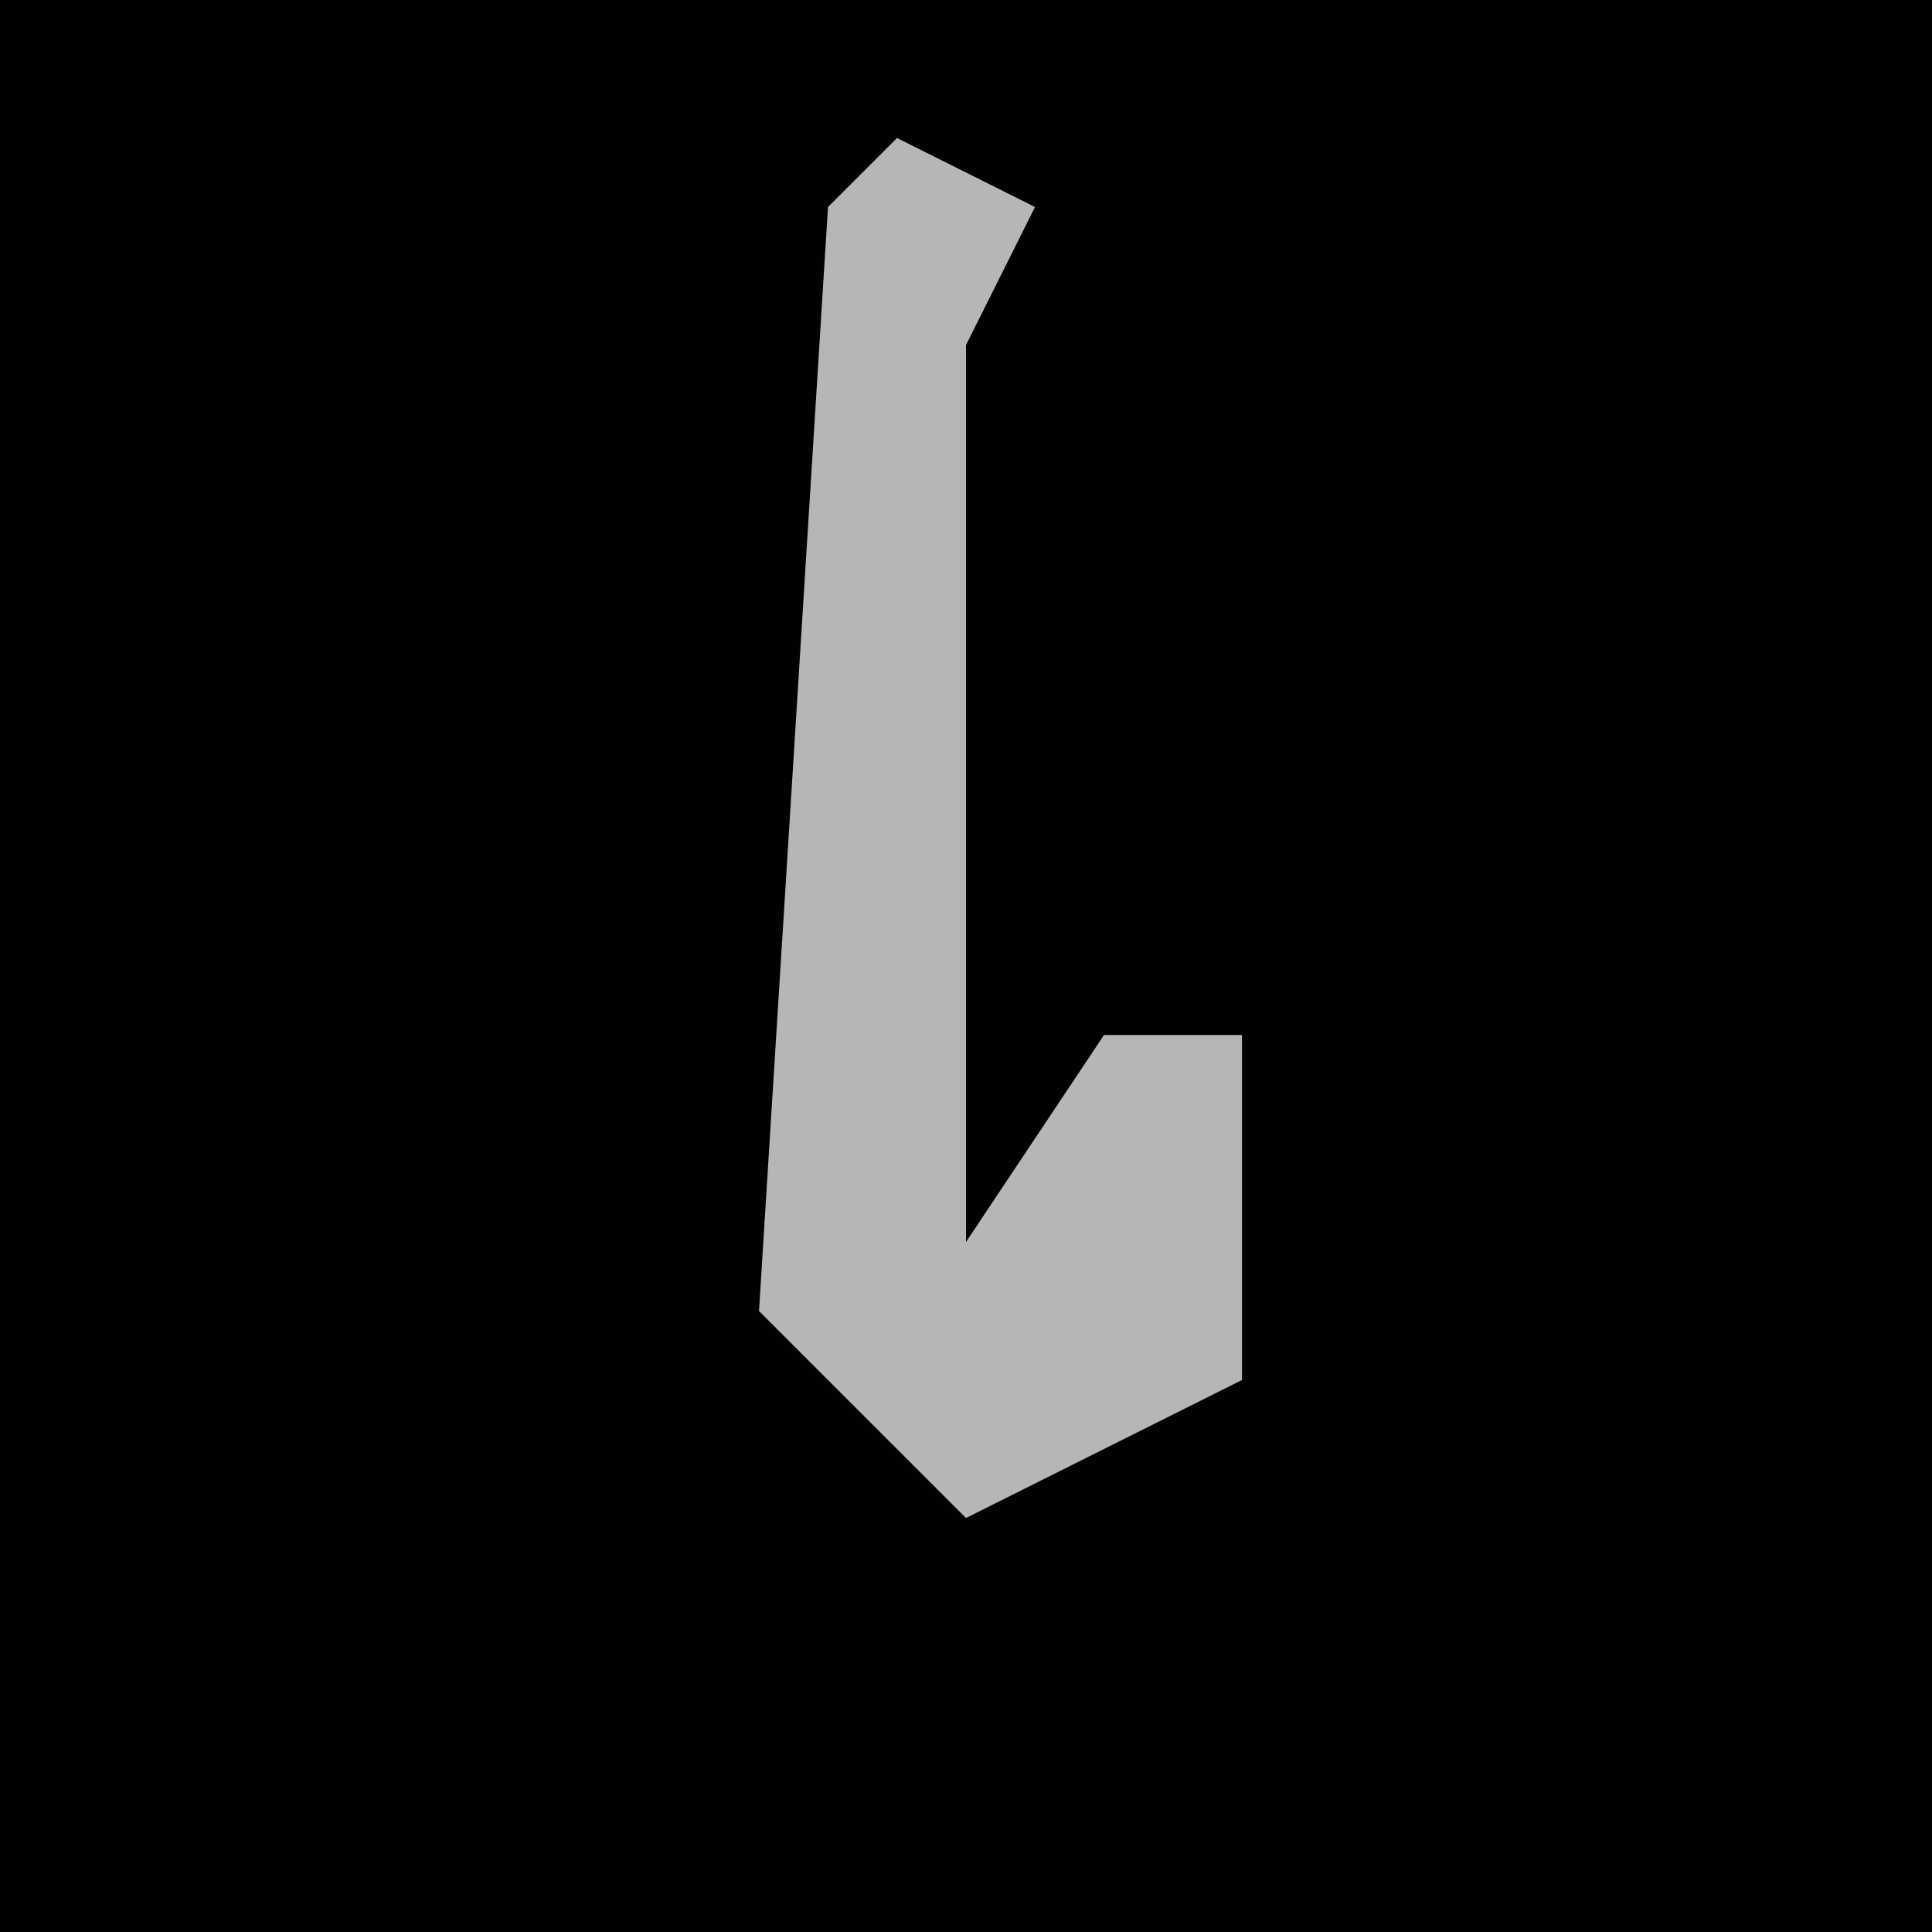 <?xml version="1.0" encoding="UTF-8"?>
<svg version="1.1" xmlns="http://www.w3.org/2000/svg" width="28" height="28">
<path d="M0,0 L28,0 L28,28 L0,28 Z " fill="#010101" transform="translate(0,0)"/>
<path d="M0,0 L2,1 L1,3 L1,16 L3,13 L5,13 L5,18 L1,20 L-2,17 L-1,1 Z " fill="#B6B6B6" transform="translate(13,2)"/>
</svg>
